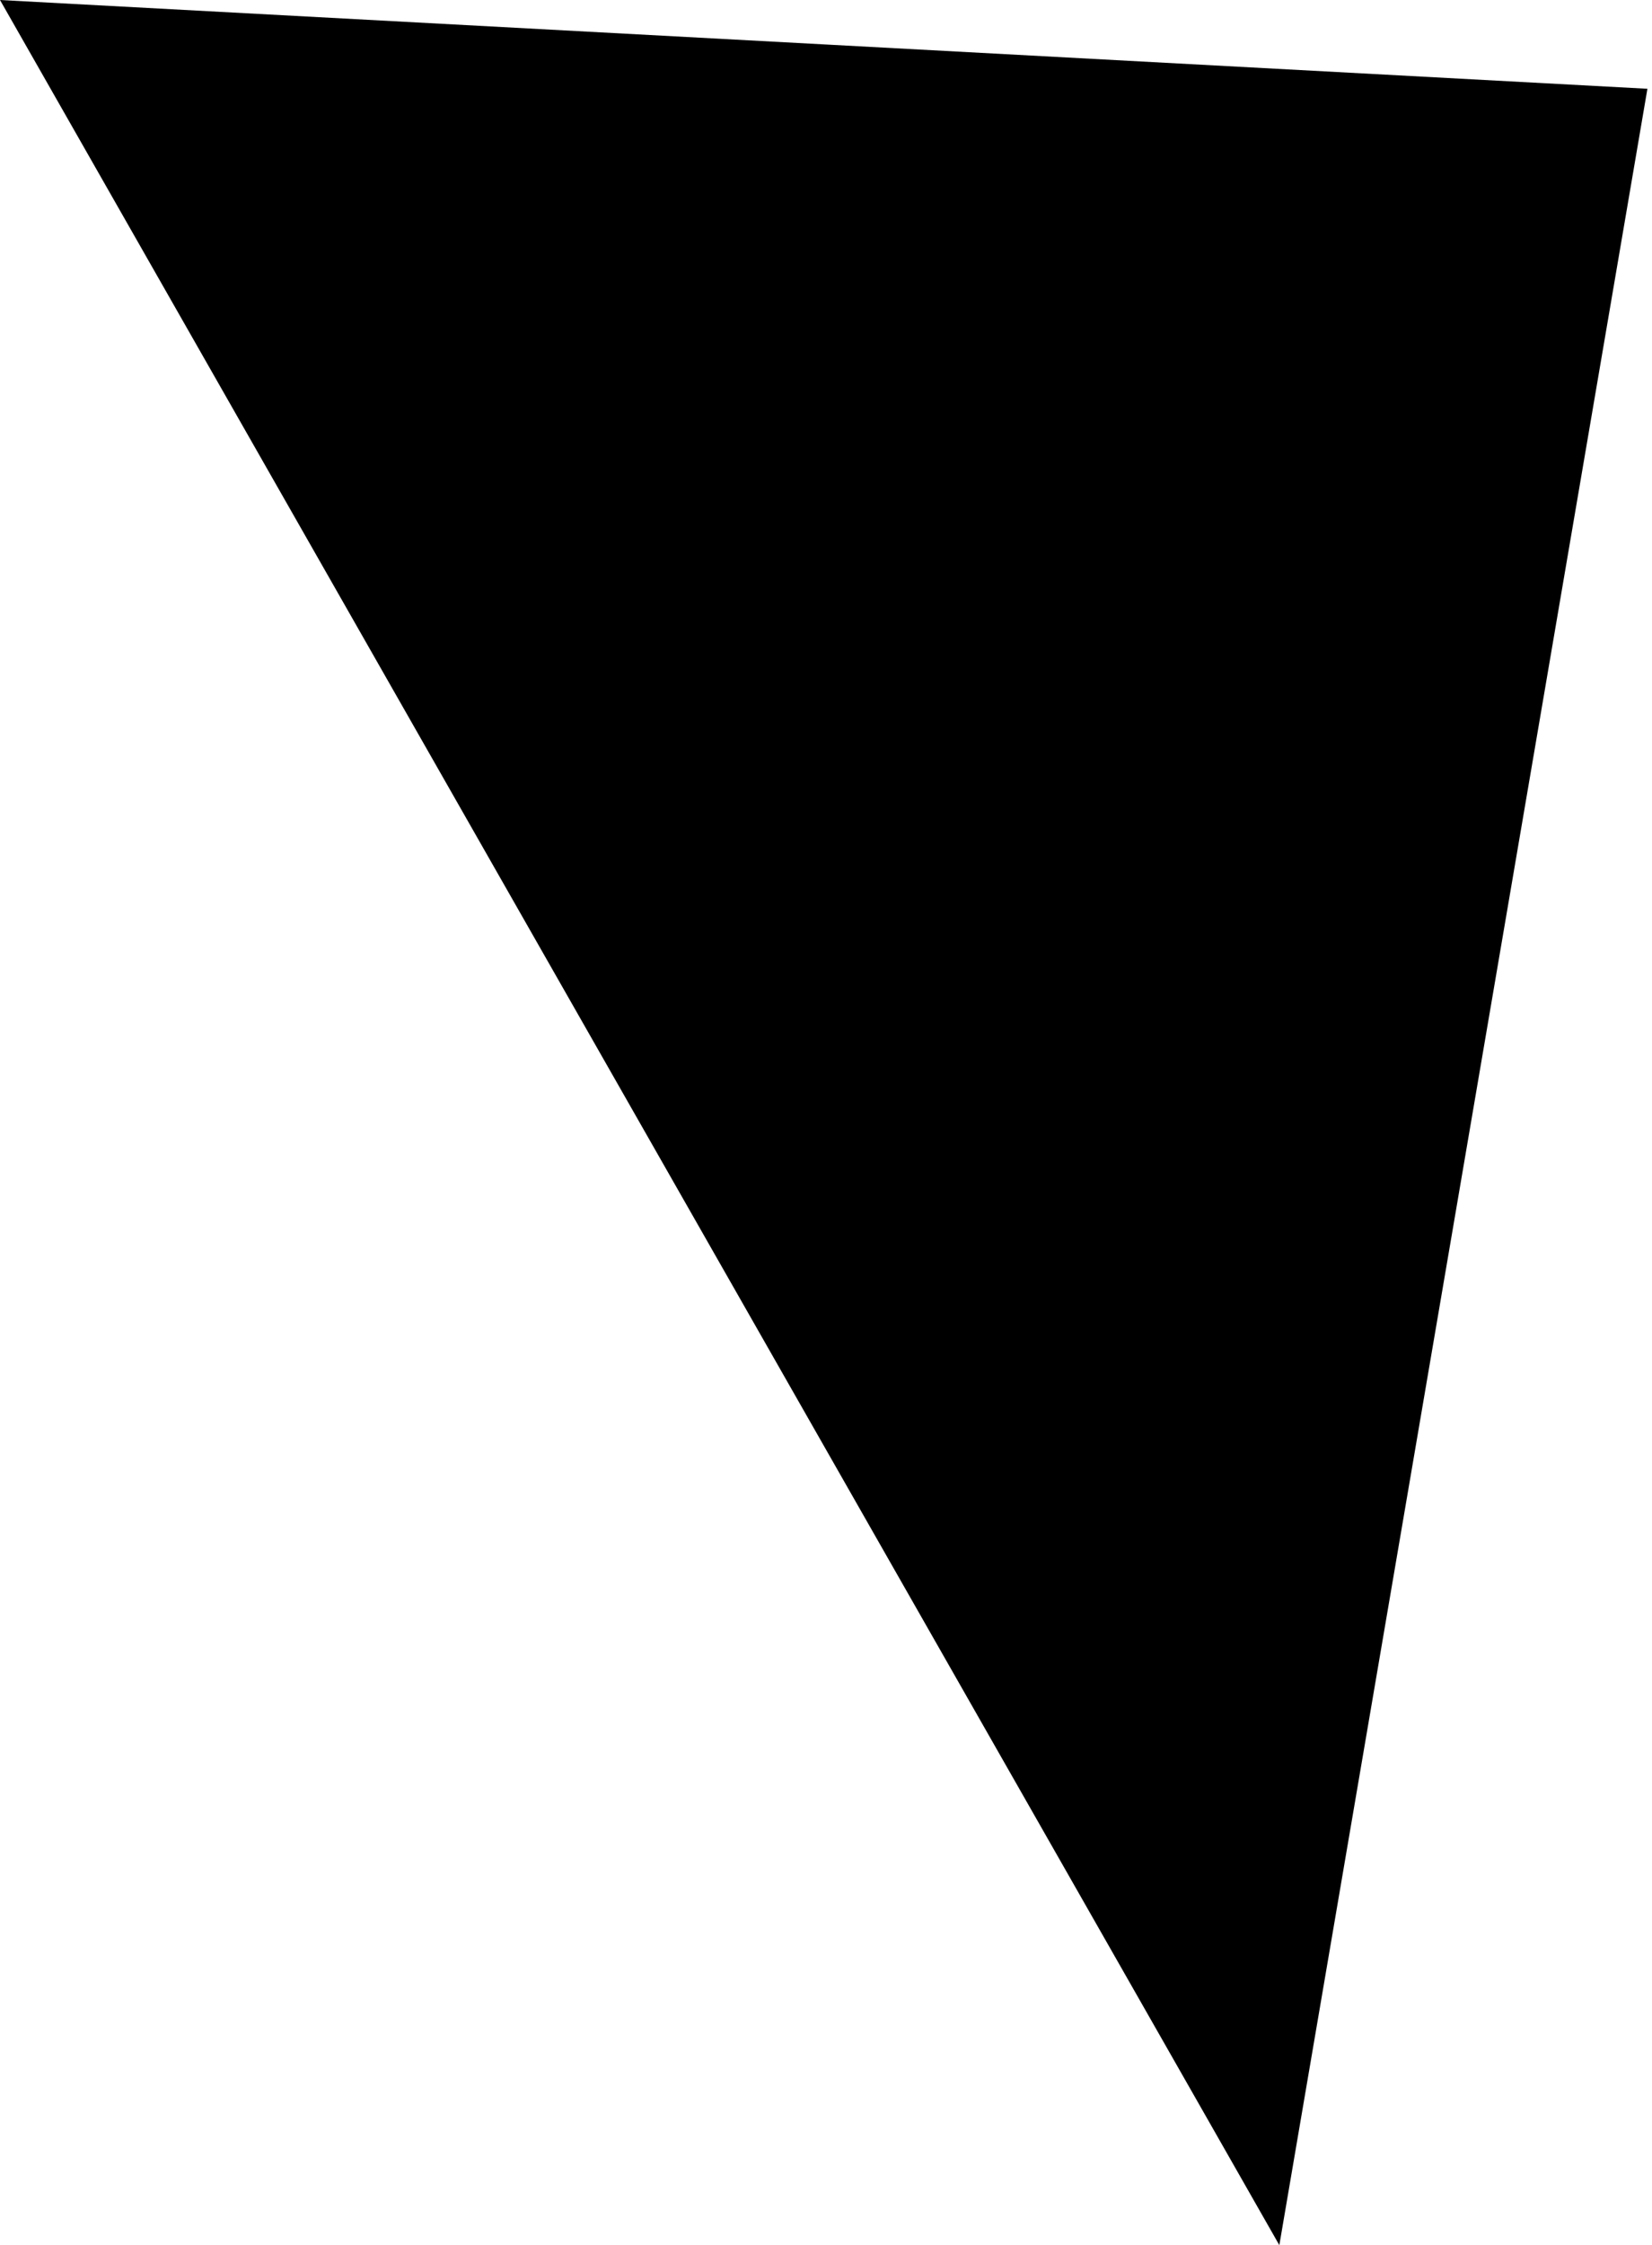 <svg width="53" height="72" viewBox="0 0 53 72" fill="none" xmlns="http://www.w3.org/2000/svg">
<path opacity="0.46" d="M52.853 2.847C48.919 25.893 44.978 48.954 41.044 72C27.367 48.002 13.677 23.998 2.97651e-05 -1.06326e-05C17.611 0.951 35.242 1.896 52.853 2.847Z" fill="#1E5EFF" style="fill:#1E5EFF;fill:color(display-p3 0.119 0.369 1);fill-opacity:1;"/>
</svg>
